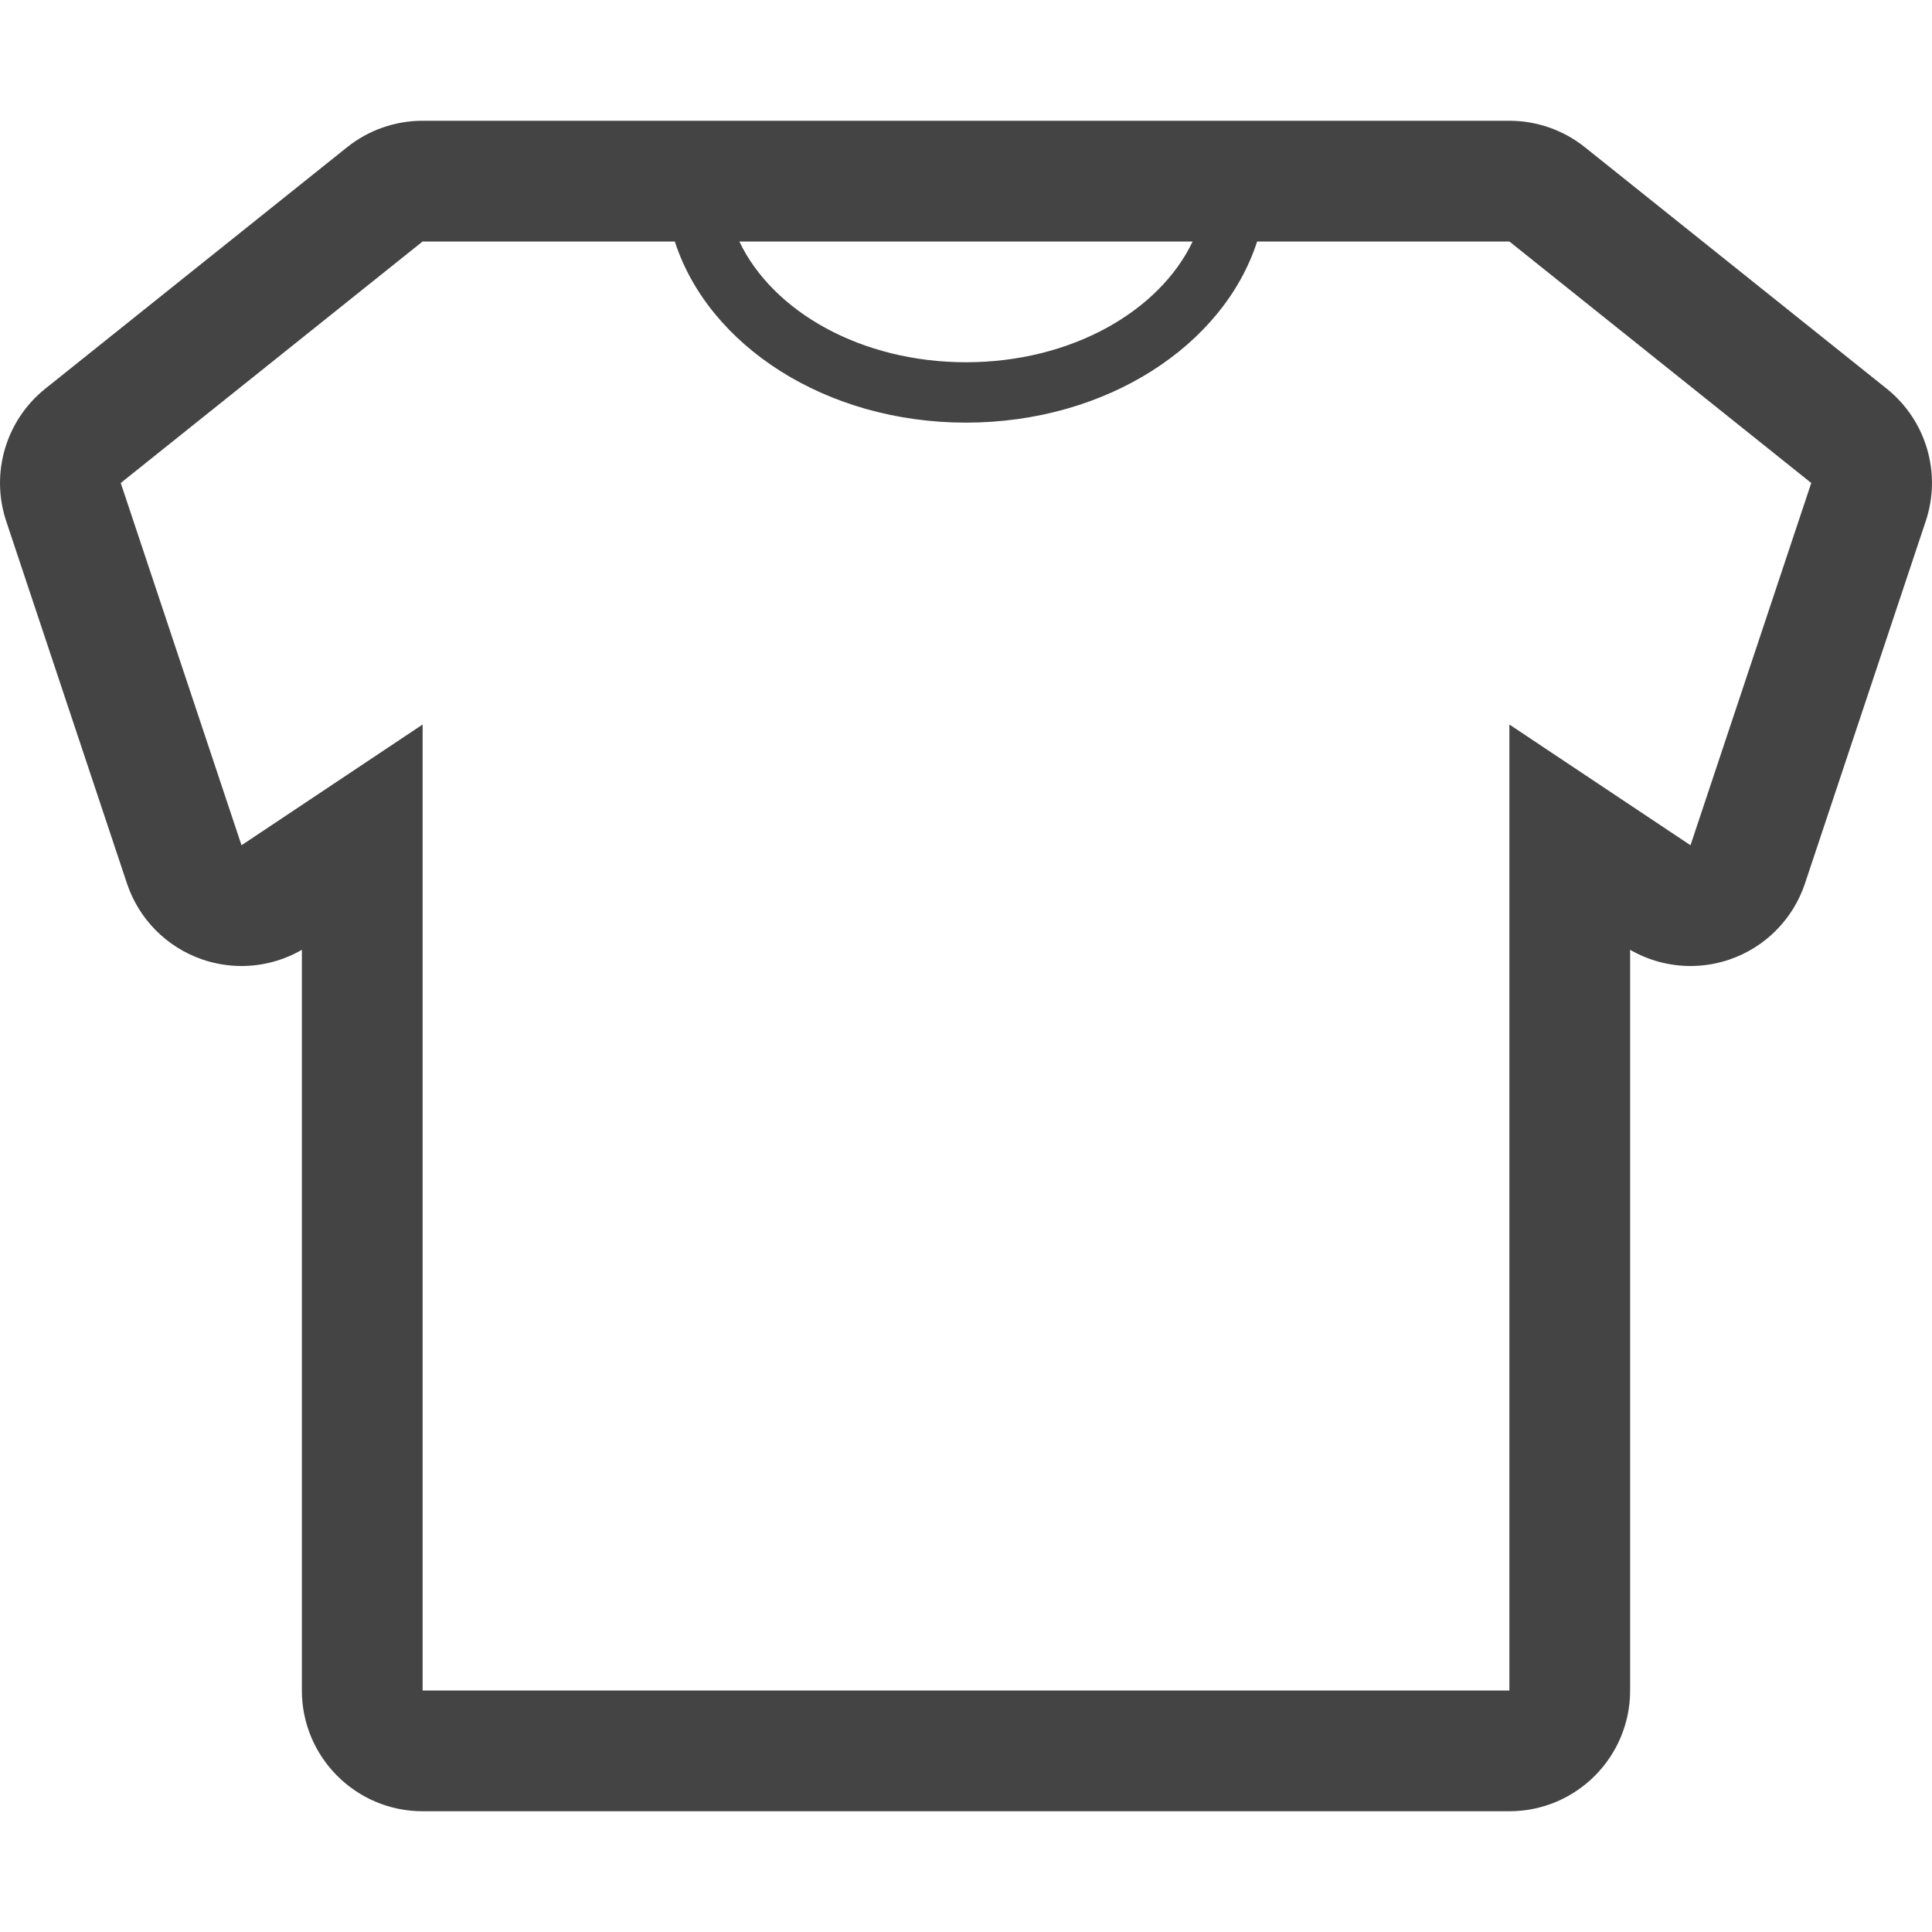<?xml version="1.0" encoding="utf-8"?>
<!-- Generated by IcoMoon.io -->
<!DOCTYPE svg PUBLIC "-//W3C//DTD SVG 1.1//EN" "http://www.w3.org/Graphics/SVG/1.1/DTD/svg11.dtd">
<svg version="1.1" xmlns="http://www.w3.org/2000/svg" xmlns:xlink="http://www.w3.org/1999/xlink" width="32" height="32" viewBox="0 0 32 32">
<path fill="#444444" d="M31.25 6.438l-5-4c-0.355-0.284-0.797-0.438-1.25-0.438h-18c-0.454 0-0.895 0.154-1.25 0.438l-5 4c-0.654 0.524-0.912 1.4-0.647 2.195l2 6c0.197 0.591 0.659 1.057 1.249 1.259 0.21 0.072 0.43 0.108 0.648 0.108 0.348 0 0.693-0.091 1-0.268v12.268c0 1.104 0.896 2 2 2h18c1.104 0 2-0.896 2-2v-12.268c0.307 0.177 0.652 0.268 1 0.268 0.219 0 0.438-0.036 0.648-0.108 0.59-0.202 1.051-0.668 1.248-1.259l2-6c0.266-0.795 0.008-1.671-0.646-2.195zM19.754 4c-0.553 1.161-2.018 2-3.754 2s-3.202-0.839-3.754-2h7.508zM28 14l-3-2v16h-18v-16l-3 2-2-6 5-4h4.177c0.557 1.722 2.496 3 4.823 3s4.266-1.278 4.822-3h4.178l5 4-2 6z"></path>
</svg>
